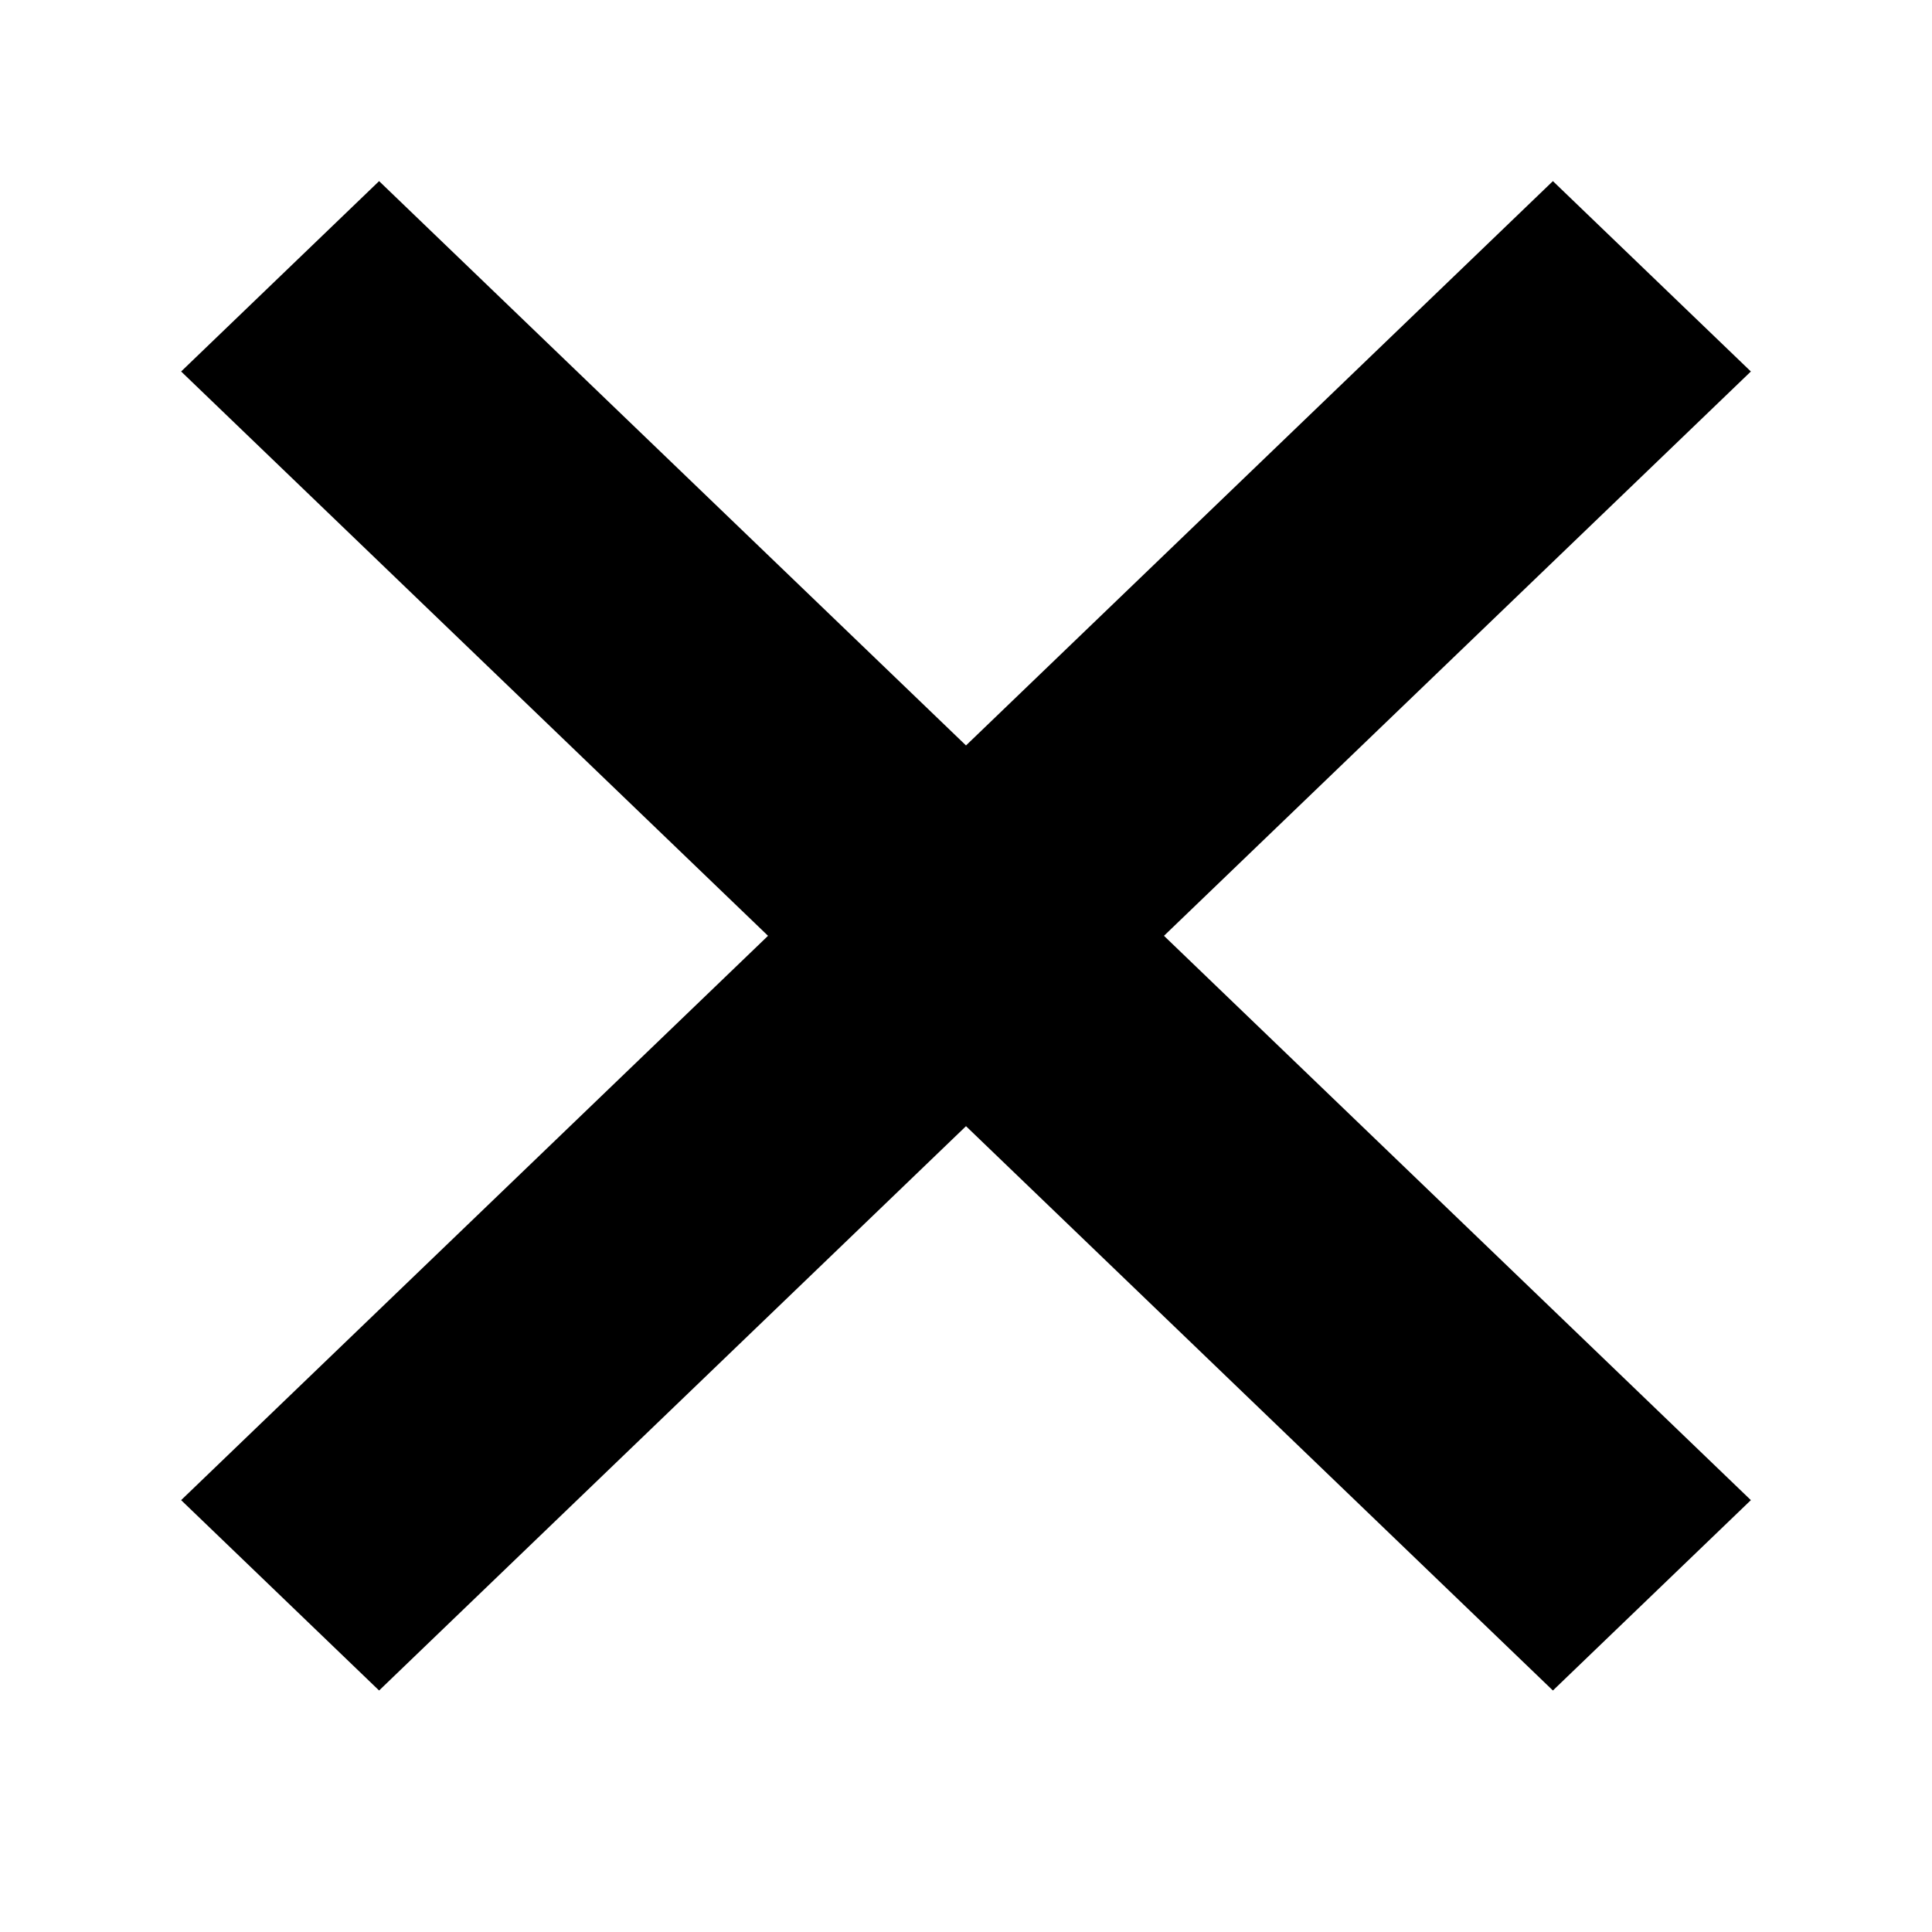 <svg width="32" height="32" viewBox="0 0 32 32" fill="currenColor" xmlns="http://www.w3.org/2000/svg">
<path d="M29 6.153L25.721 3L16 12.347L6.279 3L3 6.153L12.721 15.5L3 24.847L6.279 28L16 18.653L25.721 28L29 24.847L19.279 15.5L29 6.153Z" />
</svg>
